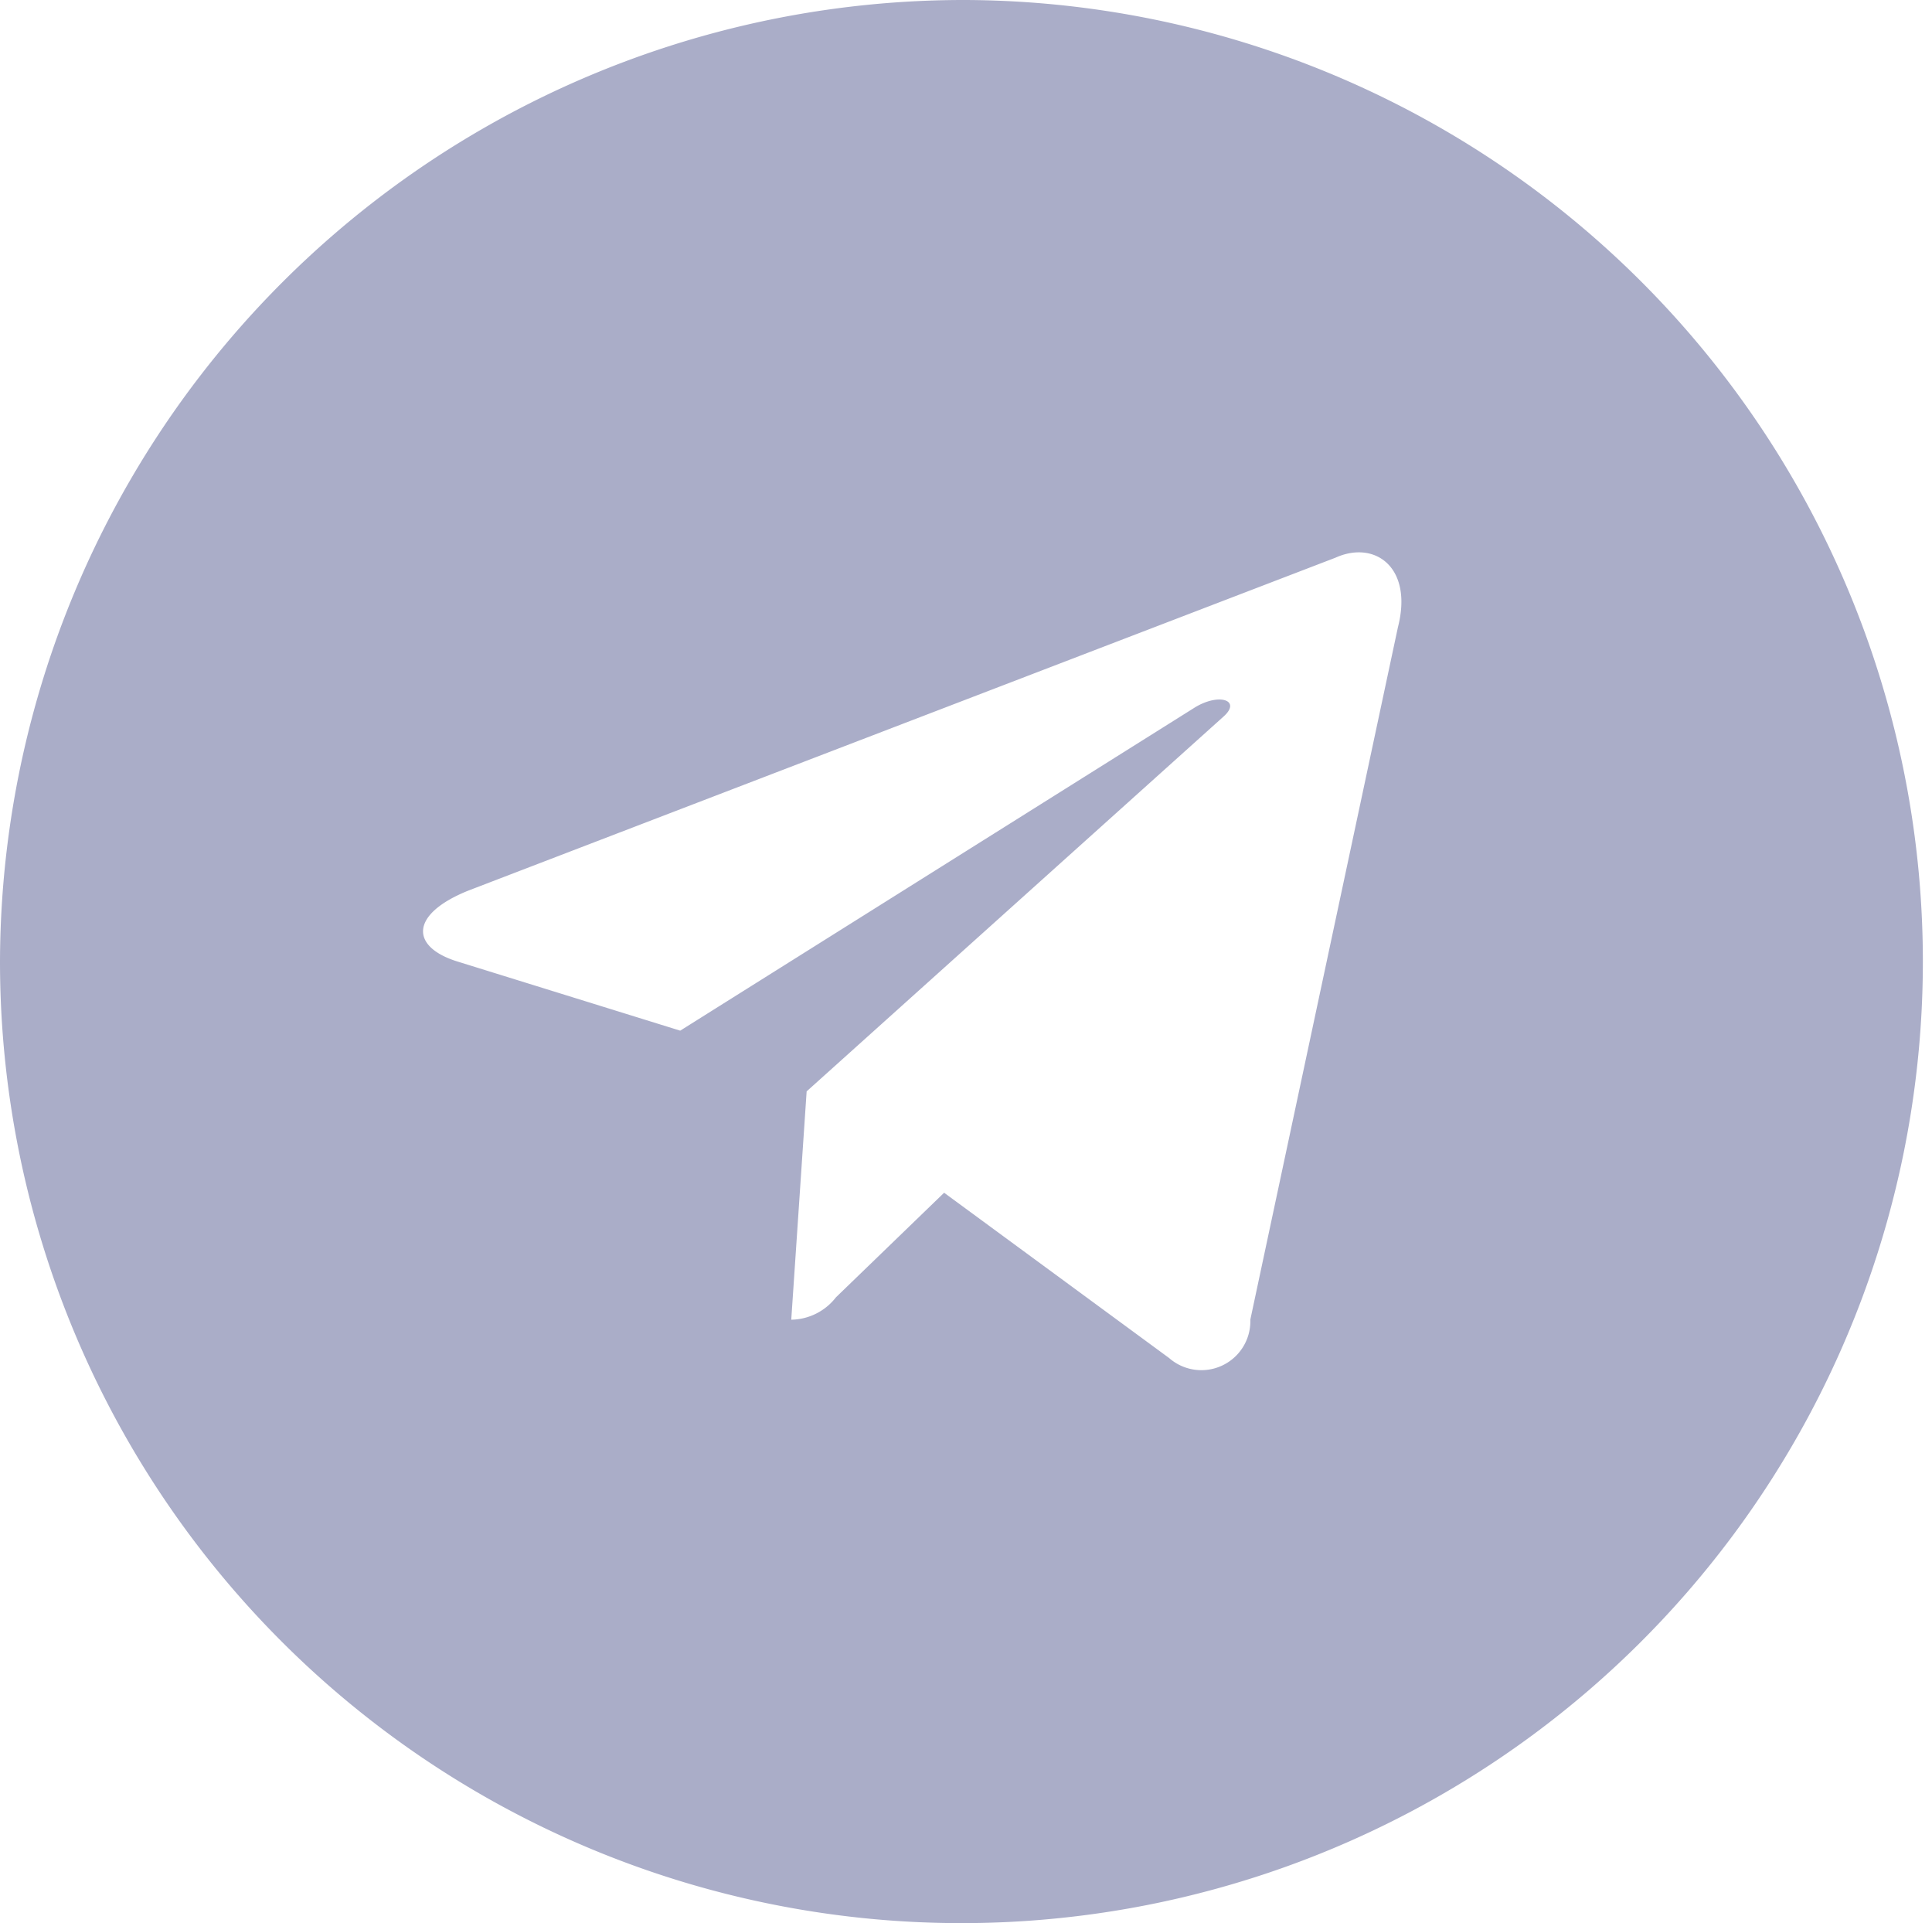 <svg xmlns="http://www.w3.org/2000/svg" width="40.19" height="40" viewBox="0 0 40.19 40">
  <defs>
    <style>
      .cls-1 {
        fill: #aaadc8;
        fill-rule: evenodd;
      }
    </style>
  </defs>
  <path id="Фигура_11" data-name="Фигура 11" class="cls-1" d="M1487.09,753A20,20,0,1,1,1467,773,20.05,20.05,0,0,1,1487.09,753Zm7.69,11.6-18.03,6.921c-1.23.492-1.22,1.174-.23,1.479l4.63,1.437,10.71-6.725c0.51-.308.97-0.142,0.59,0.194l-8.67,7.794h-0.01l0.01,0-0.32,4.749a1.2,1.2,0,0,0,.93-0.466l2.25-2.175,4.68,3.438a1.019,1.019,0,0,0,1.69-.8l3.07-14.4C1496.4,764.8,1495.6,764.229,1494.78,764.6Z" transform="translate(-1467 -753)"/>
</svg>
